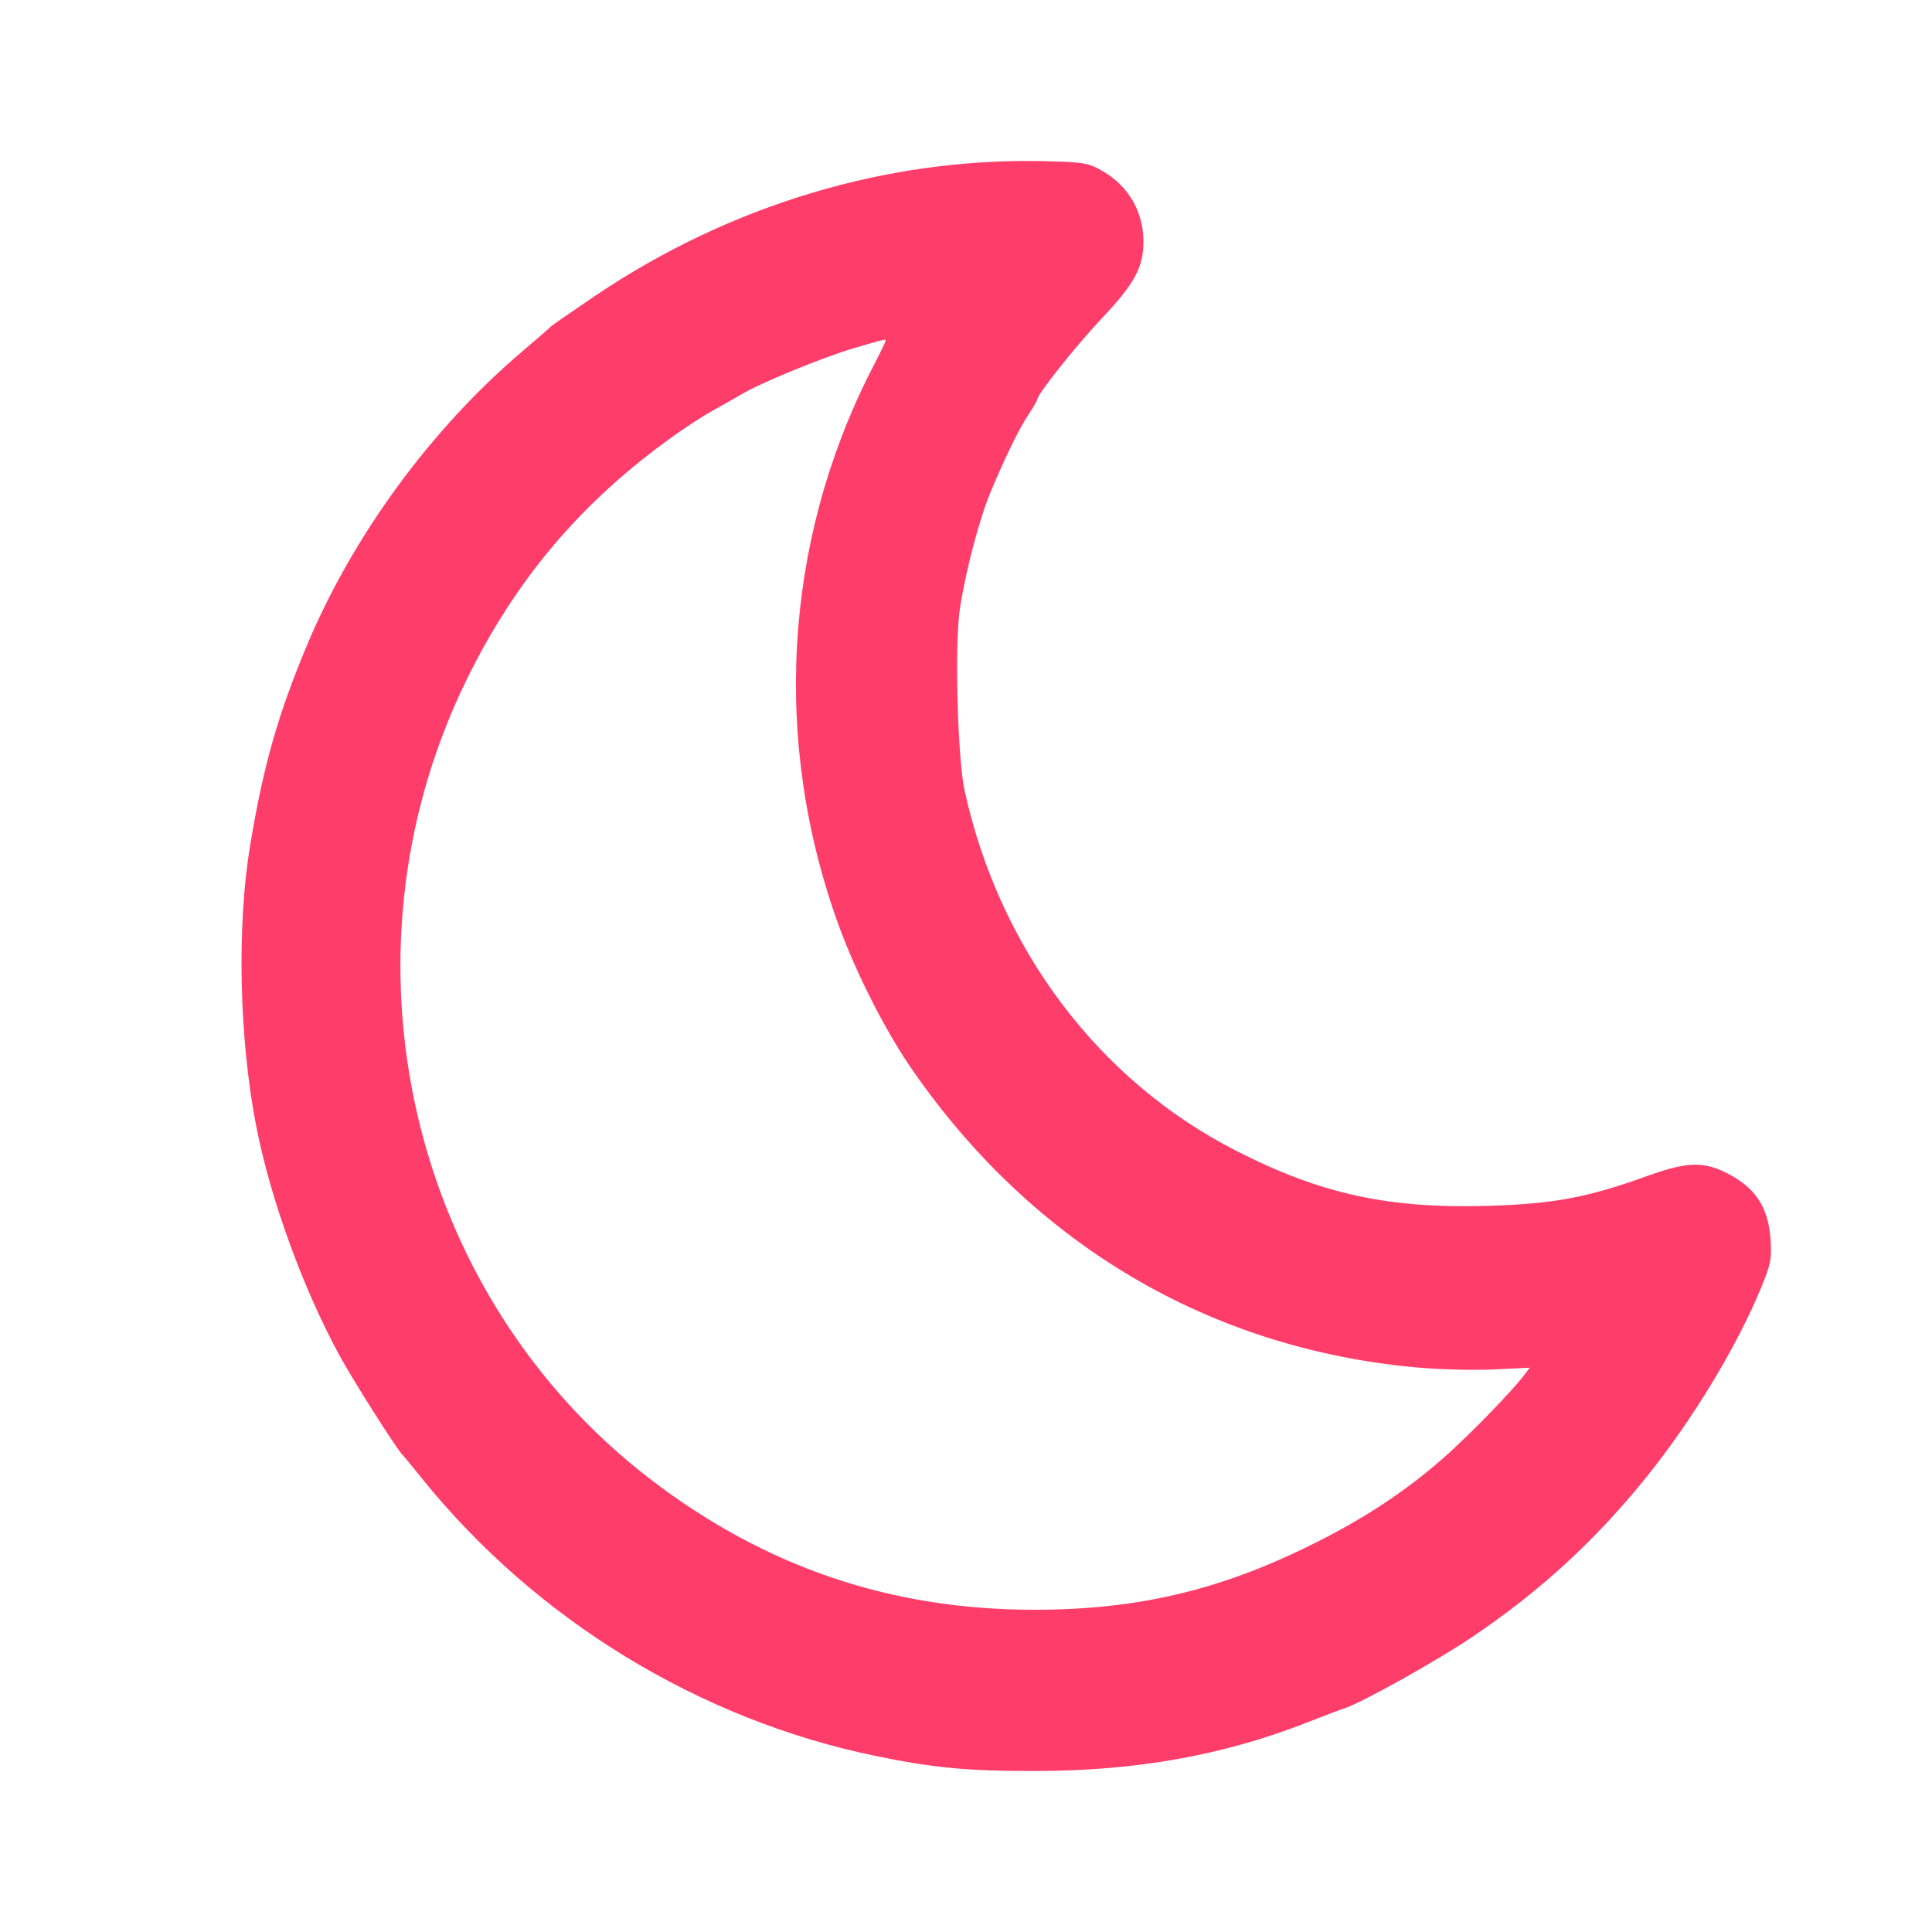 <svg width="24" height="24" viewBox="0 0 24 24" fill="none" xmlns="http://www.w3.org/2000/svg">
<path fill-rule="evenodd" clip-rule="evenodd" d="M13.696 2.125C14.021 2.312 14.206 2.634 14.204 3.008C14.203 3.322 14.091 3.527 13.693 3.948C13.376 4.283 12.885 4.899 12.885 4.962C12.885 4.976 12.831 5.068 12.765 5.168C12.659 5.329 12.491 5.671 12.315 6.089C12.168 6.439 12.004 7.055 11.925 7.554C11.857 7.987 11.894 9.424 11.984 9.828C12.418 11.793 13.649 13.424 15.355 14.295C16.412 14.835 17.254 15.018 18.504 14.979C19.305 14.954 19.726 14.875 20.464 14.608C20.939 14.437 21.147 14.426 21.424 14.559C21.797 14.739 21.965 14.985 21.994 15.392C22.011 15.632 21.998 15.702 21.883 15.982C21.58 16.722 21.029 17.633 20.449 18.353C19.814 19.14 19.128 19.77 18.284 20.338C17.841 20.636 16.908 21.157 16.701 21.221C16.659 21.234 16.454 21.312 16.245 21.394C15.203 21.804 14.117 21.999 12.865 22C12.016 22.001 11.601 21.962 10.886 21.815C8.691 21.365 6.656 20.121 5.241 18.365C5.124 18.219 5.018 18.091 5.006 18.08C4.937 18.017 4.387 17.151 4.218 16.84C3.763 16.004 3.359 14.893 3.184 13.995C2.971 12.905 2.94 11.515 3.107 10.505C3.269 9.521 3.452 8.876 3.817 8.007C4.388 6.649 5.359 5.324 6.487 4.366C6.674 4.207 6.836 4.066 6.847 4.053C6.858 4.041 7.103 3.871 7.391 3.676C9.068 2.545 11.023 1.958 12.965 2.002C13.467 2.014 13.519 2.023 13.696 2.125ZM9.206 4.901C9.451 4.755 10.201 4.447 10.61 4.324C10.795 4.269 10.961 4.222 10.979 4.221C10.981 4.221 10.983 4.221 10.985 4.221C10.992 4.22 10.997 4.219 10.999 4.222C11.01 4.231 10.983 4.284 10.85 4.547C10.839 4.567 10.828 4.589 10.816 4.612C9.731 6.752 9.591 9.242 10.427 11.518C10.649 12.12 11.012 12.83 11.344 13.306C12.842 15.459 15.017 16.744 17.566 16.984C17.858 17.012 18.301 17.024 18.551 17.012L19.004 16.99L18.921 17.098C18.78 17.28 18.356 17.72 18.043 18.01C17.591 18.427 17.083 18.78 16.485 19.091C15.253 19.733 14.191 19.997 12.845 19.997C11.065 19.997 9.504 19.466 8.085 18.38C5.089 16.086 4.117 11.898 5.785 8.467C6.403 7.196 7.228 6.224 8.388 5.401C8.543 5.291 8.75 5.157 8.848 5.104C8.946 5.051 9.107 4.959 9.206 4.901Z" fill="#FF3D6A"/>
</svg>
